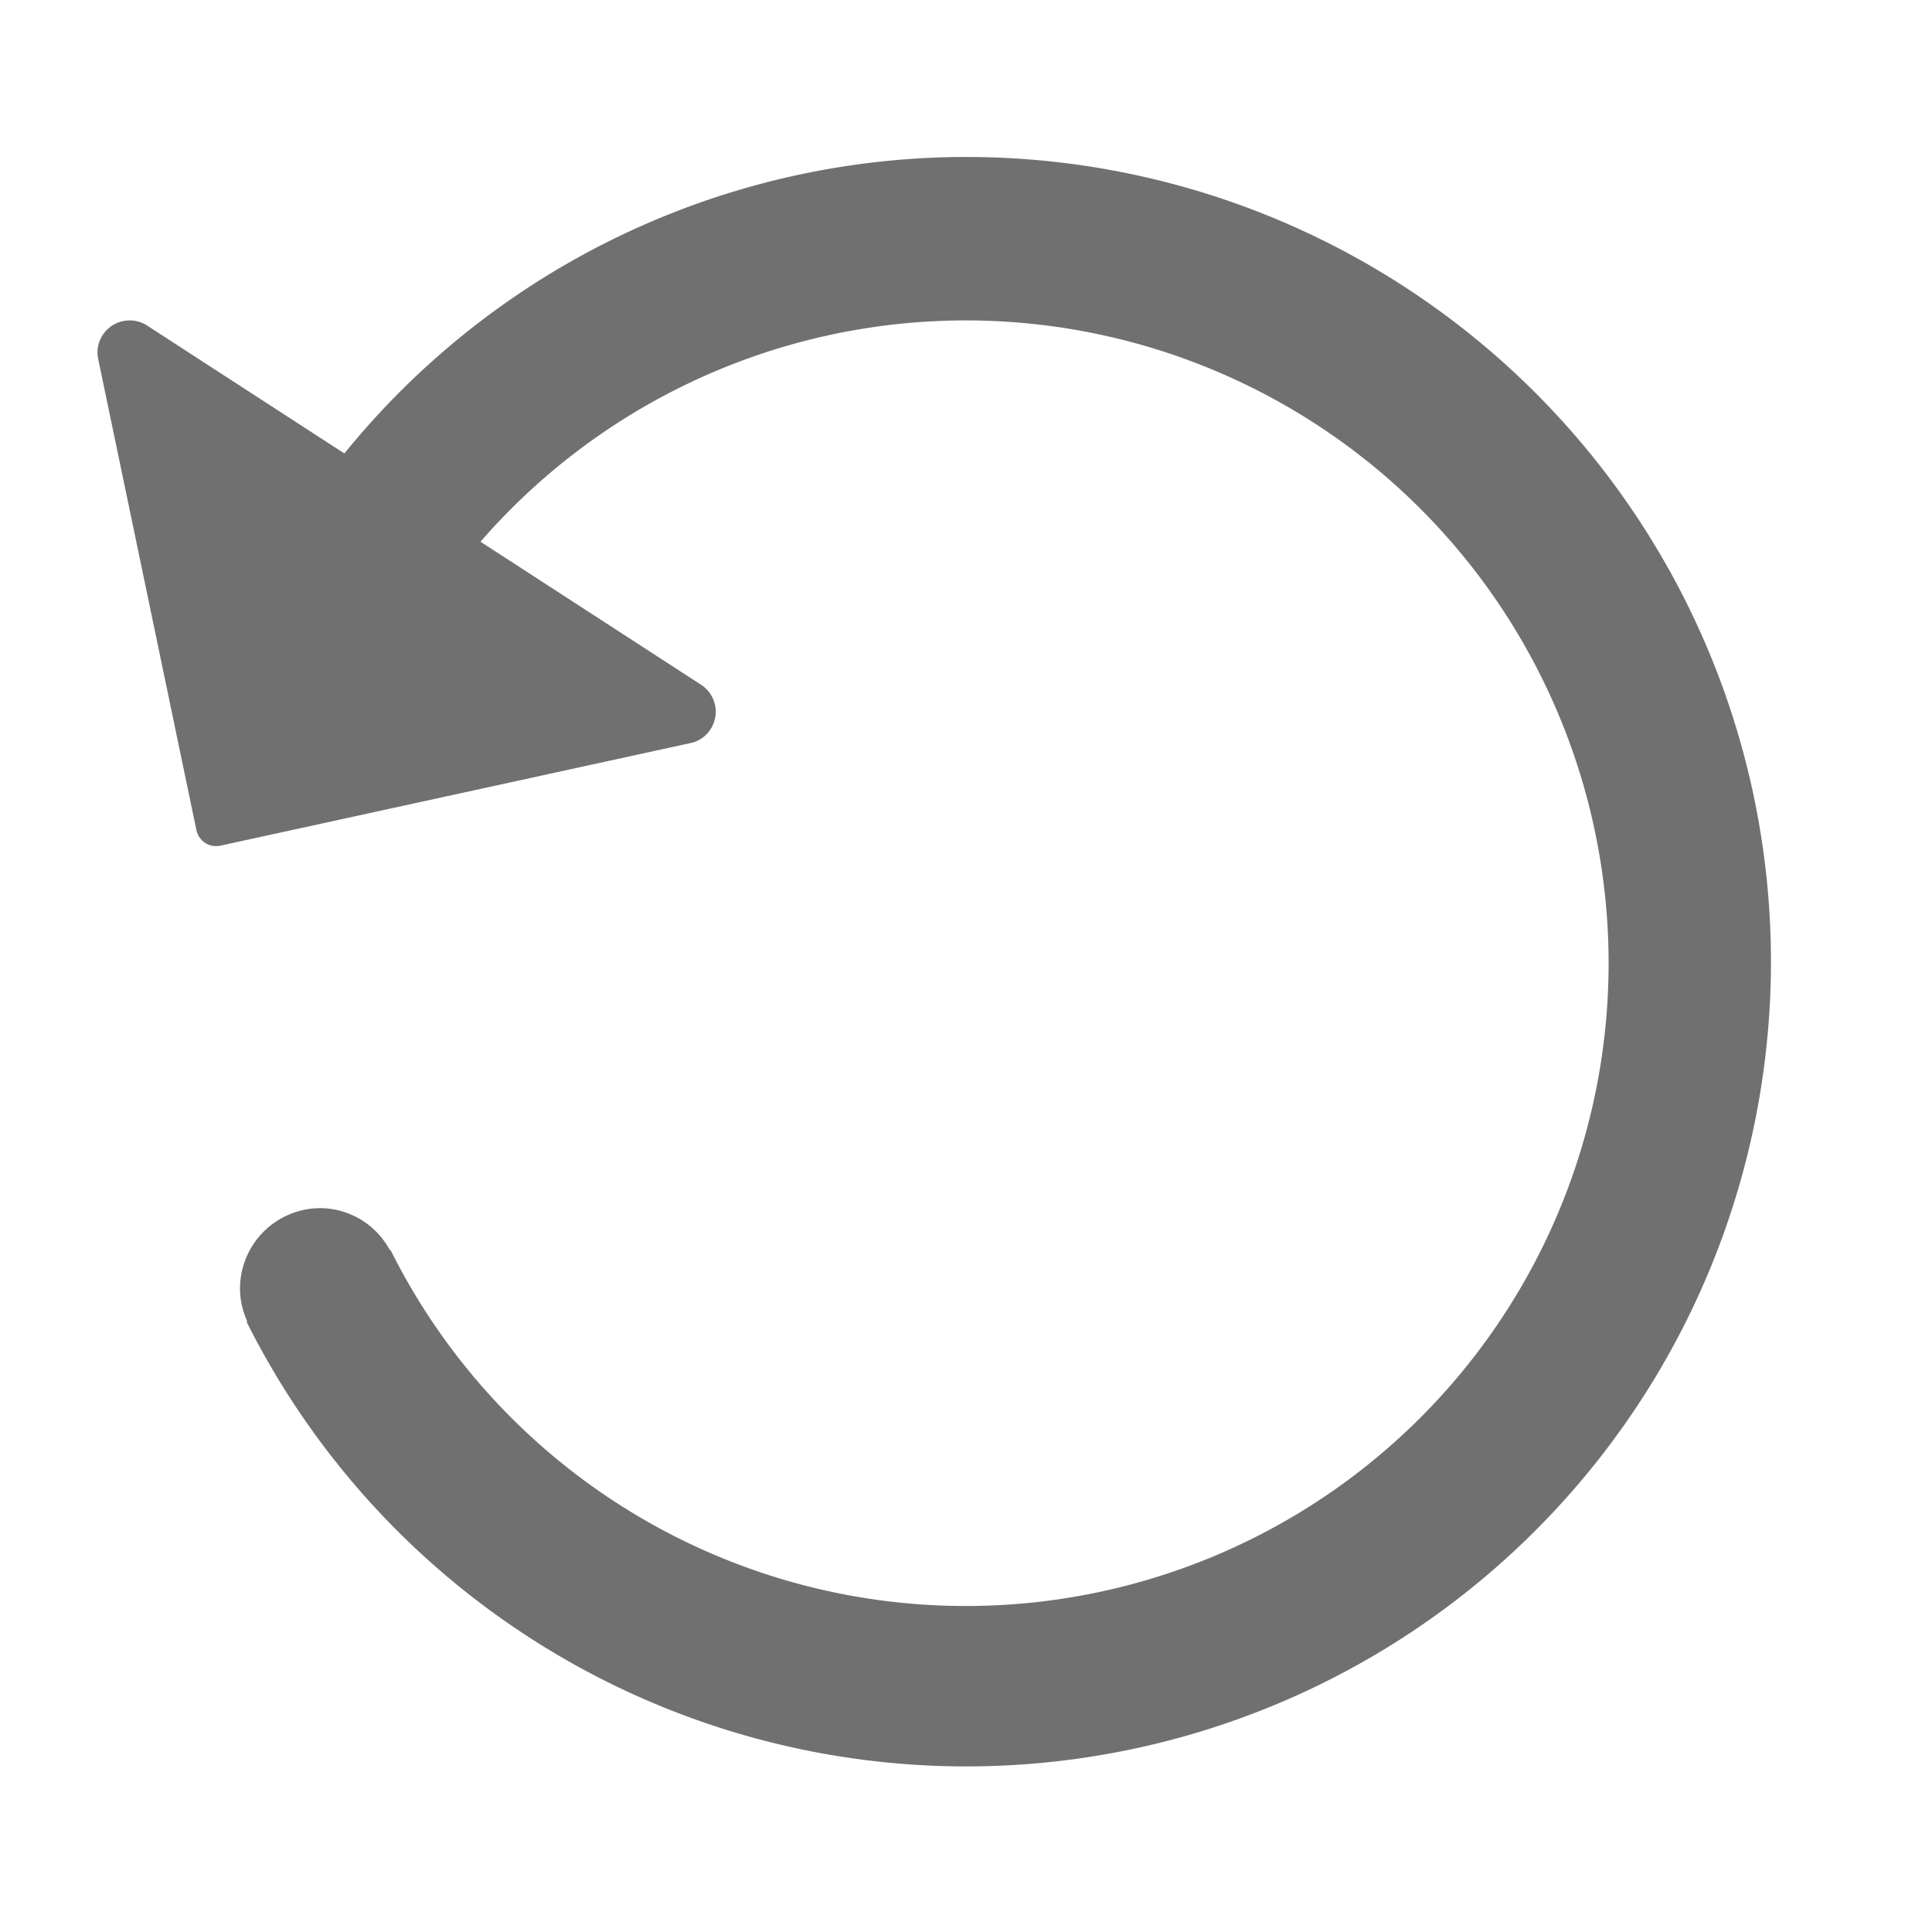 <svg xmlns="http://www.w3.org/2000/svg" height="48" viewBox="0 0 48 48" width="48"><path d="M24 3.9a19.9 19.9 0 00-15.444 7.366L3.658 8.09a.8.8 0 00-1.11.239.788.788 0 00-.116.553L4.881 20.63a.5.5 0 00.588.382l11.724-2.559a.785.785 0 00.458-.331.8.8 0 00-.235-1.111l-5.478-3.552A15.97 15.97 0 119.7 31.05l-.015.008a1.976 1.976 0 00-1.722-1.042 2 2 0 00-2 2 1.969 1.969 0 00.18.812l-.018.009A19.993 19.993 0 1024 3.9z" fill="#707070"/></svg>